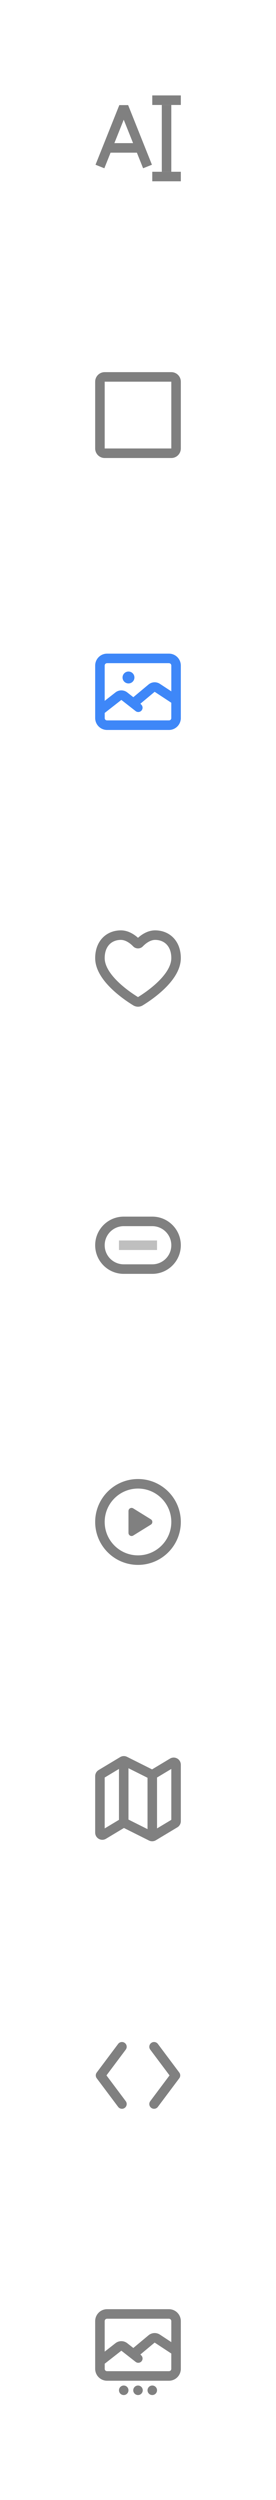 <svg width="58" height="524" viewBox="0 0 58 524" fill="white" xmlns="http://www.w3.org/2000/svg">
<rect width="58" height="524" fill="white"/>
<path fill-rule="evenodd" clip-rule="evenodd" d="M20 486.5C20 485.119 21.119 484 22.5 484H35.5C36.881 484 38 485.119 38 486.5V496.5C38 497.881 36.881 499 35.5 499H22.5C21.119 499 20 497.881 20 496.5V486.5ZM22.5 486C22.224 486 22 486.224 22 486.5V496.5C22 496.776 22.224 497 22.5 497H35.5C35.776 497 36 496.776 36 496.5V486.5C36 486.224 35.776 486 35.5 486H22.5Z" fill="#808080"/>
<path fill-rule="evenodd" clip-rule="evenodd" d="M28.019 492.131L31.214 489.468C31.894 488.902 32.864 488.847 33.604 489.332L38 492.22V496.5C38 497.881 36.881 498 35.5 498H22.5C22 498 20.5 497.881 20.5 496.5L20 494.461L24.268 491.125C24.992 490.56 26.008 490.56 26.732 491.125L28.019 492.131ZM25.501 492.701L25.499 492.701L22 495.436V497H36V493.299L32.506 491.004C32.502 491.002 32.498 491.002 32.494 491.005L29.5 493.5L29.697 493.697C29.773 493.773 29.833 493.86 29.876 493.951C30.041 494.302 29.963 494.731 29.67 495C29.629 495.037 29.585 495.071 29.536 495.101C29.214 495.302 28.801 495.28 28.502 495.047L25.501 492.701Z" fill="#808080"/>
<path d="M30 501C30 501.552 29.552 502 29 502C28.448 502 28 501.552 28 501C28 500.448 28.448 500 29 500C29.552 500 30 500.448 30 501Z" fill="#808080"/>
<path d="M33 501C33 501.552 32.552 502 32 502C31.448 502 31 501.552 31 501C31 500.448 31.448 500 32 500C32.552 500 33 500.448 33 501Z" fill="#808080"/>
<path d="M27 501C27 501.552 26.552 502 26 502C25.448 502 25 501.552 25 501C25 500.448 25.448 500 26 500C26.552 500 27 500.448 27 501Z" fill="#808080"/>
<path fill-rule="evenodd" clip-rule="evenodd" d="M26.225 428.2C26.667 428.531 26.756 429.158 26.425 429.6L22.375 435L26.425 440.4C26.756 440.842 26.667 441.469 26.225 441.8C25.783 442.131 25.156 442.042 24.825 441.6L20.325 435.6C20.058 435.244 20.058 434.756 20.325 434.4L24.825 428.4C25.156 427.958 25.783 427.869 26.225 428.2Z" fill="#808080"/>
<path fill-rule="evenodd" clip-rule="evenodd" d="M31.775 428.2C32.217 427.869 32.844 427.958 33.175 428.4L37.675 434.4C37.942 434.756 37.942 435.244 37.675 435.6L33.175 441.6C32.844 442.042 32.217 442.131 31.775 441.8C31.333 441.469 31.244 440.842 31.575 440.4L35.625 435L31.575 429.6C31.244 429.158 31.333 428.531 31.775 428.2Z" fill="#808080"/>
<path fill-rule="evenodd" clip-rule="evenodd" d="M25.25 368.284C25.69 368.02 26.234 367.999 26.693 368.228L31.956 370.86L35.728 368.597C36.728 367.997 38 368.717 38 369.883V381.717C38 382.244 37.724 382.732 37.272 383.003L32.75 385.716C32.31 385.98 31.766 386.001 31.307 385.772L26.044 383.14L22.272 385.403C21.272 386.003 20 385.283 20 384.117V372.283C20 371.756 20.276 371.268 20.728 370.997L25.25 368.284ZM26.044 370.14L22 372.566V383.234L25.25 381.284C25.69 381.02 26.234 380.999 26.693 381.228L31.956 383.86L36 381.434V370.766L32.75 372.716C32.31 372.98 31.766 373.001 31.307 372.772L26.044 370.14Z" fill="#808080"/>
<path fill-rule="evenodd" clip-rule="evenodd" d="M25 382V370H27V382H25Z" fill="#808080"/>
<path fill-rule="evenodd" clip-rule="evenodd" d="M31 384V372H33V384H31Z" fill="#808080"/>
<path fill-rule="evenodd" clip-rule="evenodd" d="M29 326C32.866 326 36 322.866 36 319C36 315.134 32.866 312 29 312C25.134 312 22 315.134 22 319C22 322.866 25.134 326 29 326ZM29 328C33.971 328 38 323.971 38 319C38 314.029 33.971 310 29 310C24.029 310 20 314.029 20 319C20 323.971 24.029 328 29 328Z" fill="#808080"/>
<path d="M31.706 318.447C32.117 318.701 32.117 319.299 31.706 319.553L27.992 321.85C27.559 322.118 27 321.807 27 321.298L27 316.702C27 316.193 27.559 315.882 27.992 316.15L31.706 318.447Z" fill="#808080"/>
<path fill-rule="evenodd" clip-rule="evenodd" d="M32 257H26C23.791 257 22 258.791 22 261C22 263.209 23.791 265 26 265H32C34.209 265 36 263.209 36 261C36 258.791 34.209 257 32 257ZM26 255C22.686 255 20 257.686 20 261C20 264.314 22.686 267 26 267H32C35.314 267 38 264.314 38 261C38 257.686 35.314 255 32 255H26Z" fill="#808080"/>
<path opacity="0.5" d="M25 260H33V262H25V260Z" fill="#808080"/>
<path fill-rule="evenodd" clip-rule="evenodd" d="M22.995 197.952C22.412 198.557 22 199.496 22 200.812C22 202.459 23.179 204.209 24.812 205.79C26.373 207.301 28.147 208.466 29 208.988C29.853 208.466 31.627 207.301 33.188 205.79C34.821 204.209 36 202.459 36 200.812C36 199.496 35.588 198.557 35.005 197.952C34.42 197.347 33.59 197 32.6 197C31.531 197 30.542 197.81 30.02 198.356C29.468 198.932 28.532 198.932 27.98 198.356C27.458 197.81 26.469 197 25.4 197C24.41 197 23.579 197.347 22.995 197.952ZM21.557 196.563C22.556 195.528 23.926 195 25.4 195C26.982 195 28.266 195.902 29 196.561C29.734 195.902 31.018 195 32.6 195C34.074 195 35.444 195.528 36.443 196.563C37.444 197.599 38 199.066 38 200.812C38 203.328 36.278 205.582 34.579 207.227C32.836 208.914 30.884 210.182 29.996 210.723C29.381 211.098 28.619 211.098 28.004 210.723C27.116 210.182 25.164 208.914 23.421 207.227C21.723 205.582 20 203.328 20 200.812C20 199.066 20.556 197.599 21.557 196.563Z" fill="#7F7F7F"/>
<path fill-rule="evenodd" clip-rule="evenodd" d="M20 139.5C20 138.119 21.119 137 22.5 137H35.5C36.881 137 38 138.119 38 139.5V150.5C38 151.881 36.881 153 35.5 153H22.5C21.119 153 20 151.881 20 150.5V139.5ZM22.5 139C22.224 139 22 139.224 22 139.5V150.5C22 150.776 22.224 151 22.5 151H35.5C35.776 151 36 150.776 36 150.5V139.5C36 139.224 35.776 139 35.5 139H22.5Z" fill="#3E87F8"/>
<path fill-rule="evenodd" clip-rule="evenodd" d="M28.019 146.131L31.214 143.468C31.894 142.902 32.864 142.847 33.604 143.332L38 146.22V150.5C38 151.881 36.881 152 35.5 152H22.5C22 152 20.5 151.881 20.5 150.5L20 148.461L24.268 145.125C24.992 144.56 26.008 144.56 26.732 145.125L28.019 146.131ZM25.501 146.701L25.499 146.701L22 149.436V151H36V147.299L32.506 145.004C32.502 145.002 32.498 145.002 32.494 145.005L29.5 147.5L29.697 147.697C29.773 147.773 29.833 147.86 29.876 147.951C30.041 148.302 29.963 148.731 29.67 149C29.629 149.037 29.585 149.071 29.536 149.101C29.214 149.302 28.801 149.28 28.502 149.047L25.501 146.701Z" fill="#3E87F8"/>
<path d="M28.25 142C28.25 142.69 27.69 143.25 27 143.25C26.31 143.25 25.75 142.69 25.75 142C25.75 141.31 26.31 140.75 27 140.75C27.69 140.75 28.25 141.31 28.25 142Z" fill="#3E87F8"/>
<path fill-rule="evenodd" clip-rule="evenodd" d="M20 80C20 78.895 20.895 78 22 78H36C37.105 78 38 78.895 38 80V94C38 95.105 37.105 96 36 96H22C20.895 96 20 95.105 20 94V80ZM36 80H22V94H36V80Z" fill="#7F7F7F"/>
<path fill-rule="evenodd" clip-rule="evenodd" d="M26 25.093L21.928 35.271L20.072 34.529L25.072 22.029H26.928L31.928 34.529L30.072 35.271L26 25.093Z" fill="#808080"/>
<path fill-rule="evenodd" clip-rule="evenodd" d="M22 31C22 30.448 22.448 30 23 30H29C29.552 30 30 30.448 30 31C30 31.552 29.552 32 29 32H23C22.448 32 22 31.552 22 31Z" fill="#808080"/>
<path fill-rule="evenodd" clip-rule="evenodd" d="M38 22H32V20H38V22Z" fill="#808080"/>
<path fill-rule="evenodd" clip-rule="evenodd" d="M34 36V22H36V36H34Z" fill="#808080"/>
<path fill-rule="evenodd" clip-rule="evenodd" d="M38 38H32V36H38V38Z" fill="#808080"/>
</svg>
